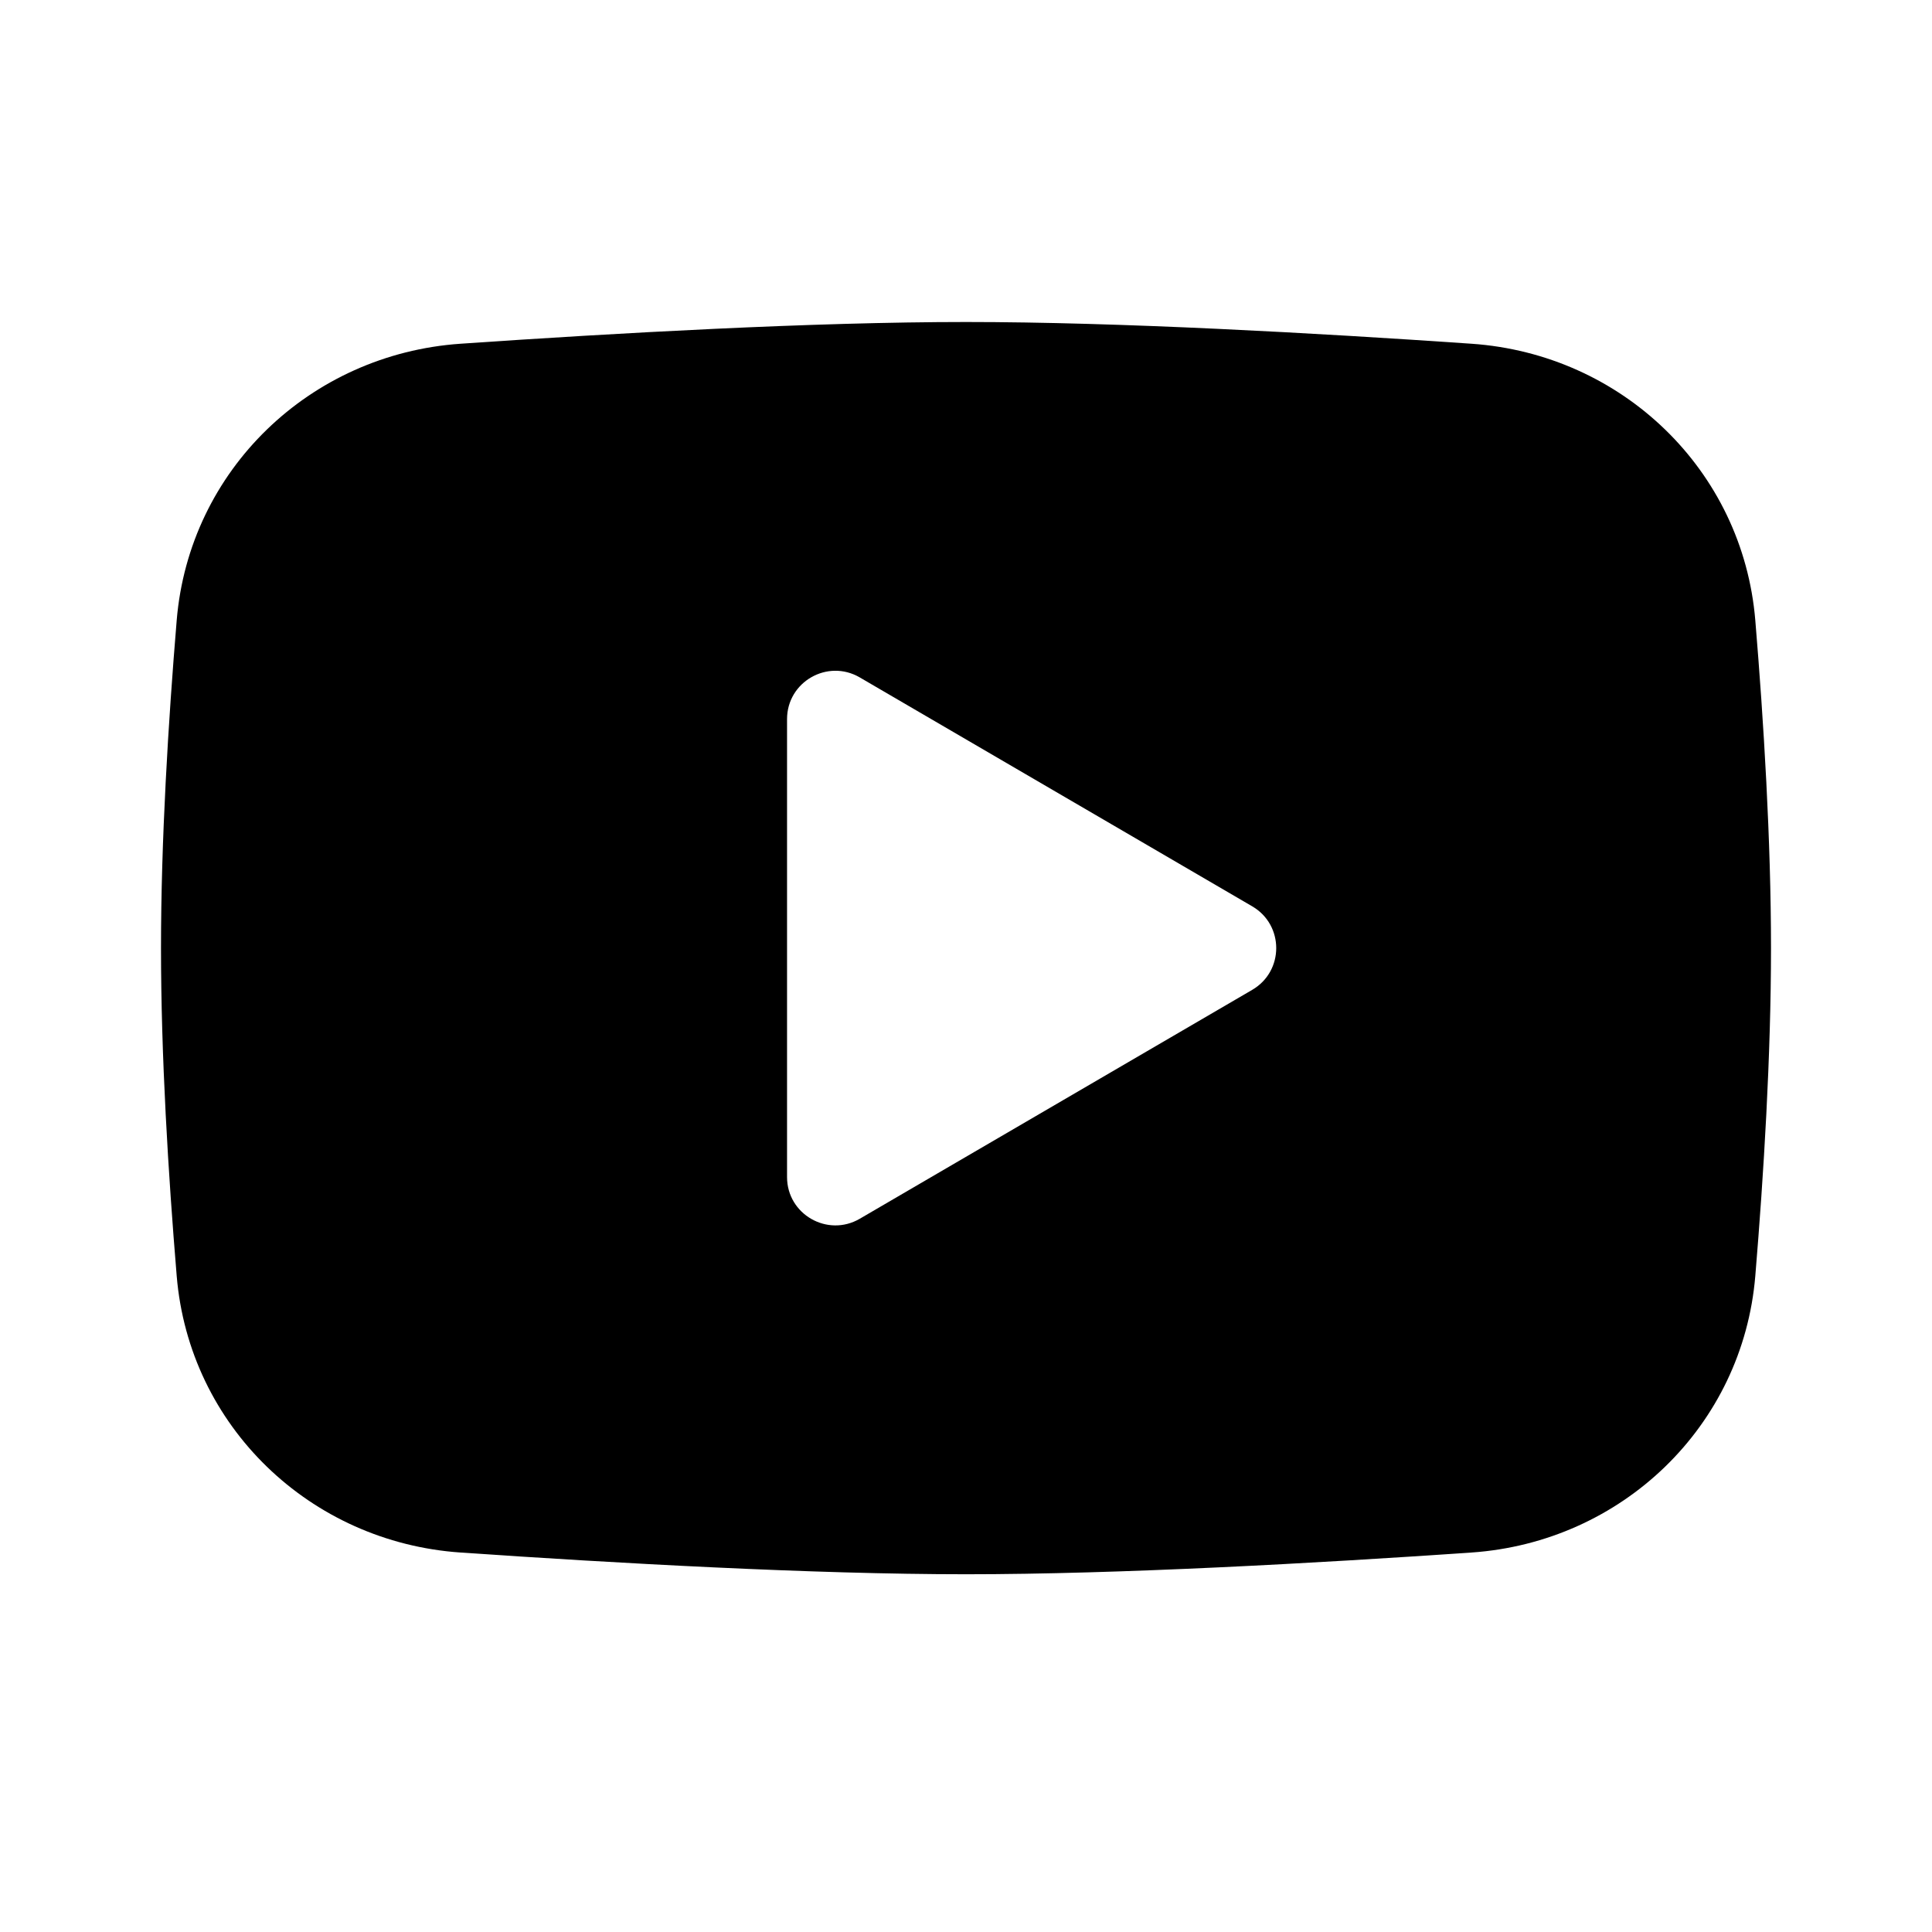 <svg width="24" height="24" viewBox="0 0 24 24" fill="none" xmlns="http://www.w3.org/2000/svg">
<path d="M5.72 4.27C3.852 4.399 2.35 5.839 2.195 7.706C2.09 8.971 2 10.441 2 11.778C2 13.115 2.09 14.585 2.195 15.85C2.35 17.717 3.852 19.157 5.72 19.286C7.652 19.419 10.1 19.556 12 19.556C13.9 19.556 16.348 19.419 18.28 19.286C20.148 19.157 21.65 17.717 21.805 15.85C21.91 14.585 22 13.115 22 11.778C22 10.441 21.91 8.971 21.805 7.706C21.65 5.839 20.148 4.399 18.28 4.27C16.348 4.137 13.9 4 12 4C10.1 4 7.652 4.137 5.72 4.27ZM10.68 15.14C10.28 15.373 9.777 15.085 9.777 14.622V8.933C9.777 8.47 10.28 8.182 10.68 8.415L15.556 11.259C15.953 11.491 15.953 12.064 15.556 12.296L10.68 15.14Z" fill="black"/>
</svg>
